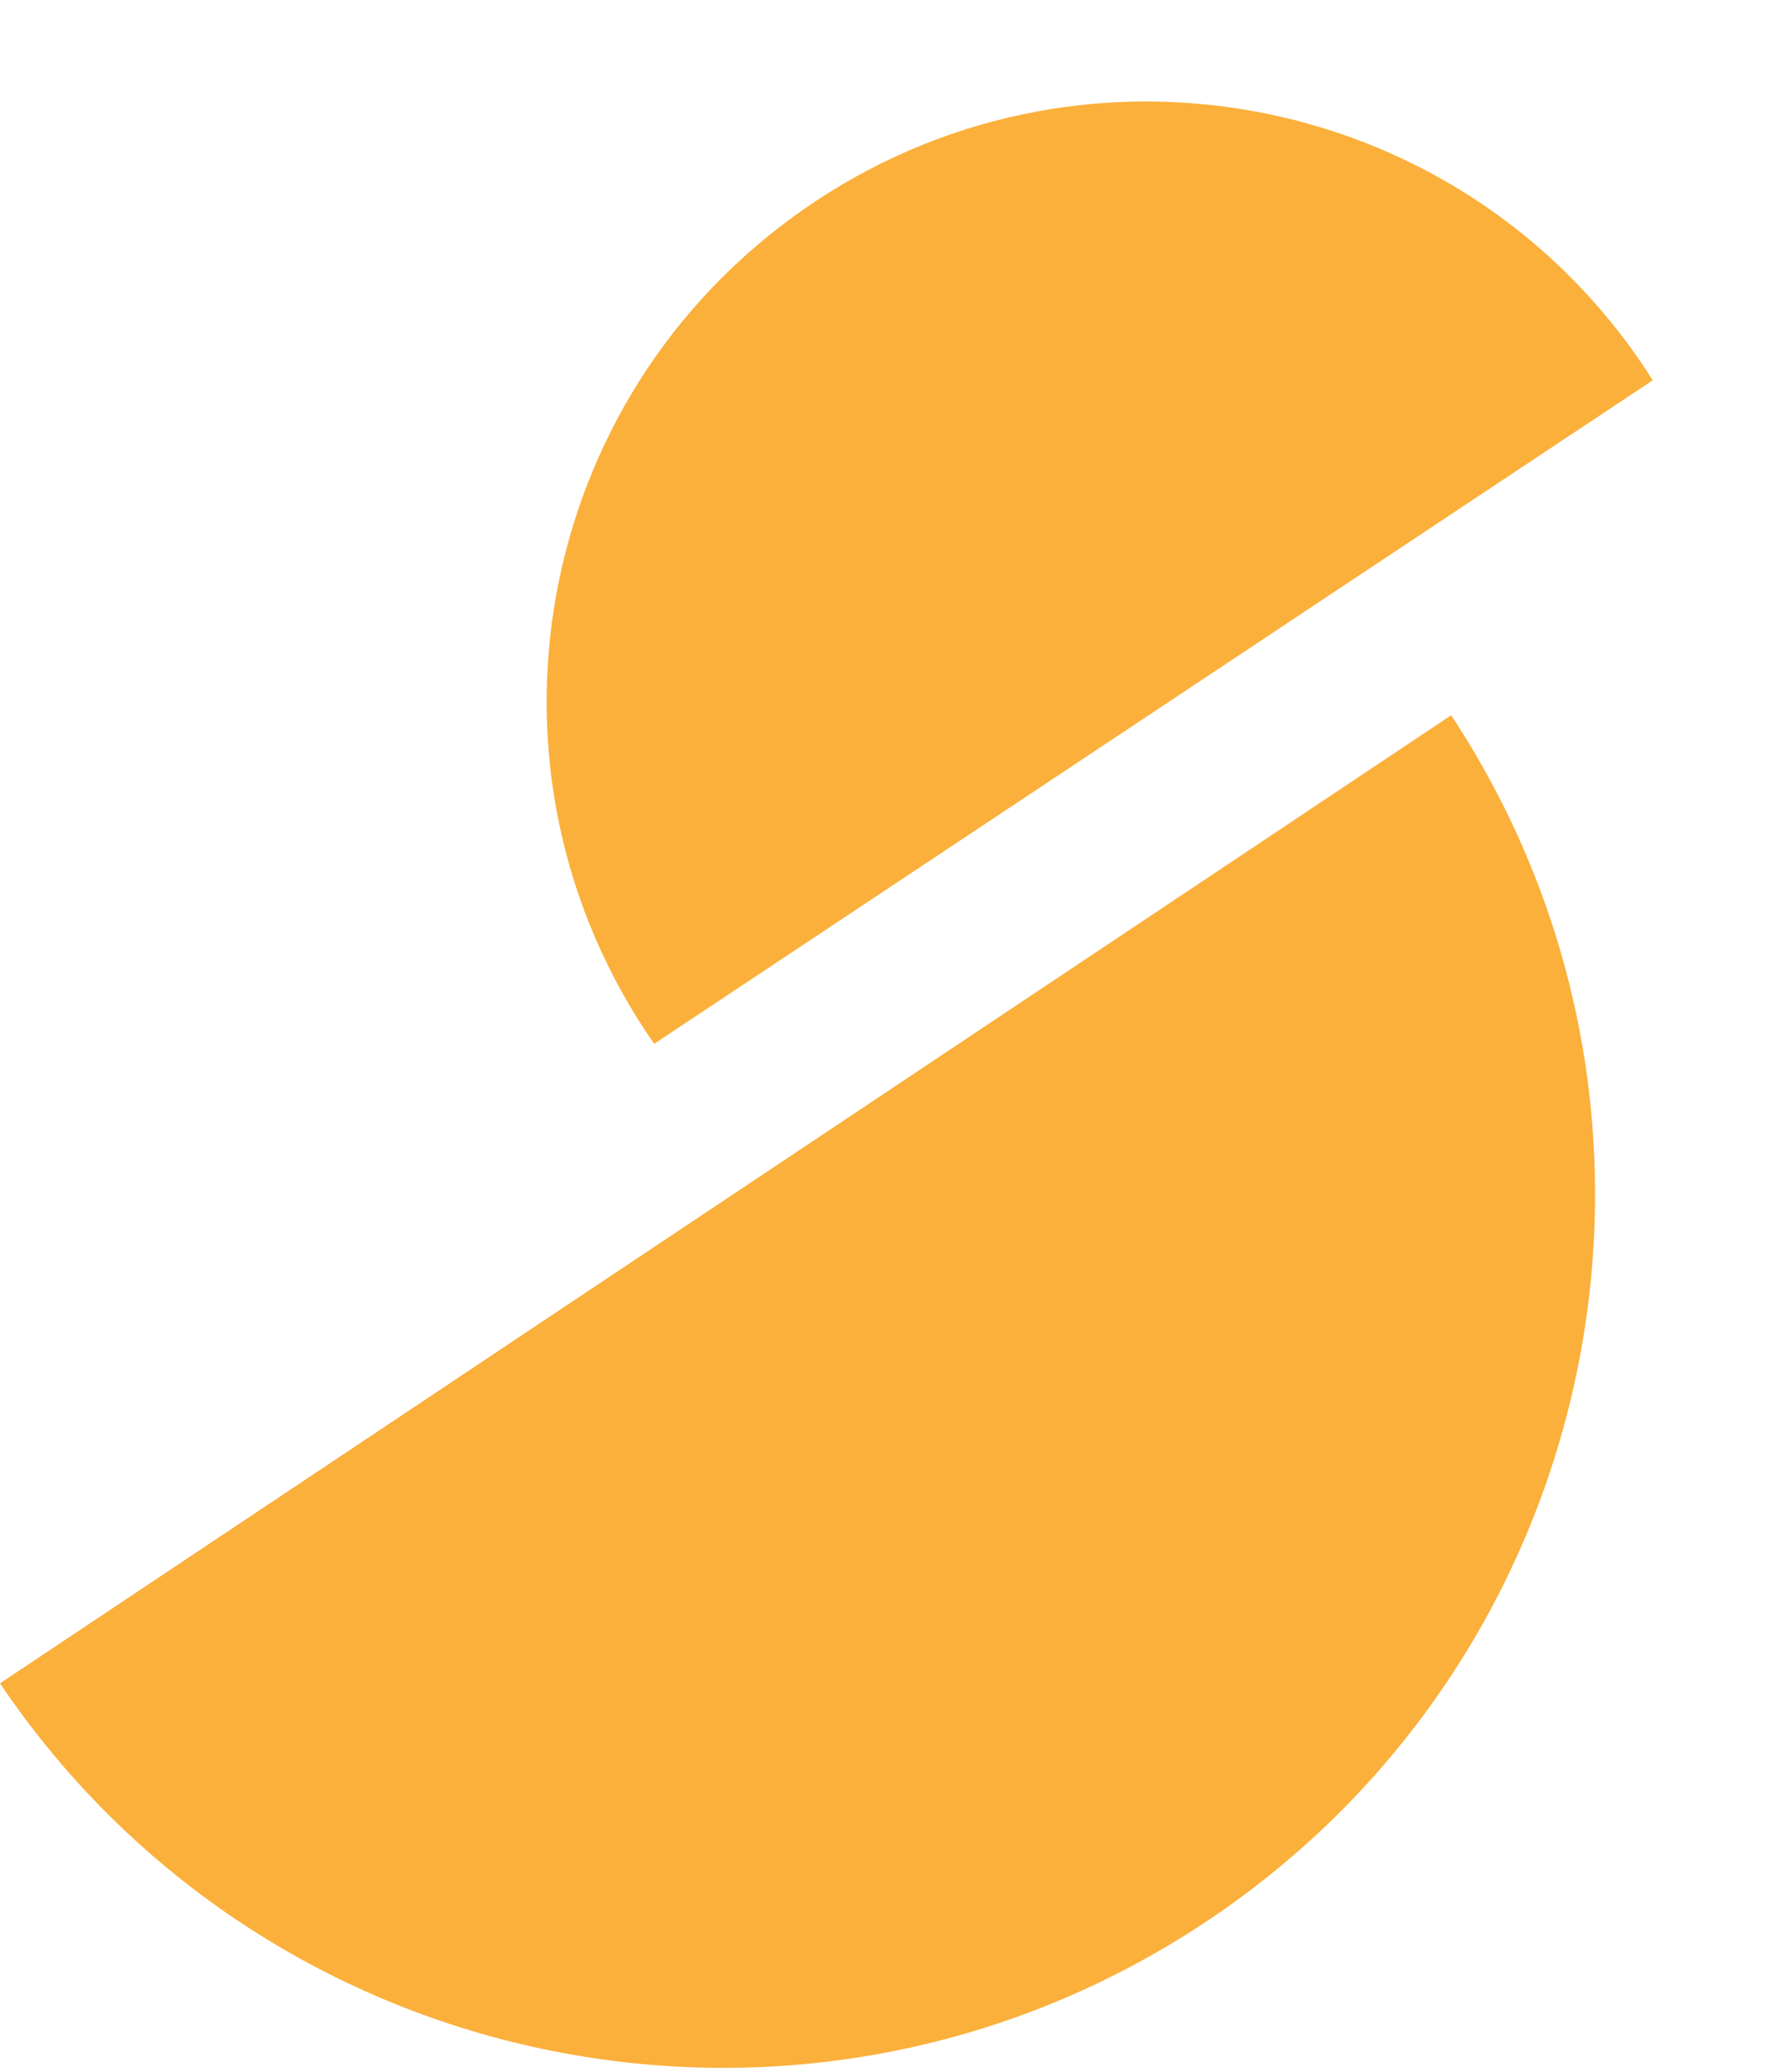 <?xml version="1.0" encoding="utf-8"?>
<!-- Generator: Adobe Illustrator 22.0.1, SVG Export Plug-In . SVG Version: 6.00 Build 0)  -->
<svg version="1.1" id="Layer_1" xmlns="http://www.w3.org/2000/svg" xmlns:xlink="http://www.w3.org/1999/xlink" x="0px" y="0px"
	 viewBox="0 0 335 388.5" style="enable-background:new 0 0 335 388.5;" xml:space="preserve">
<style type="text/css">
	.st0{fill:#FBB03B;}
</style>
<title>logo-S2</title>
<path class="st0" d="M122.7,195.7c-35.5-51-22.9-121,28.1-156.5s121.1-22.9,156.5,28c0.9,1.3,1.8,2.7,2.7,4.1"/>
<path class="st0" d="M272.2,134.1c49.7,75.4,28.8,176.9-46.6,226.6C150.7,410,50.1,389.9,0,315.6"/>
</svg>
